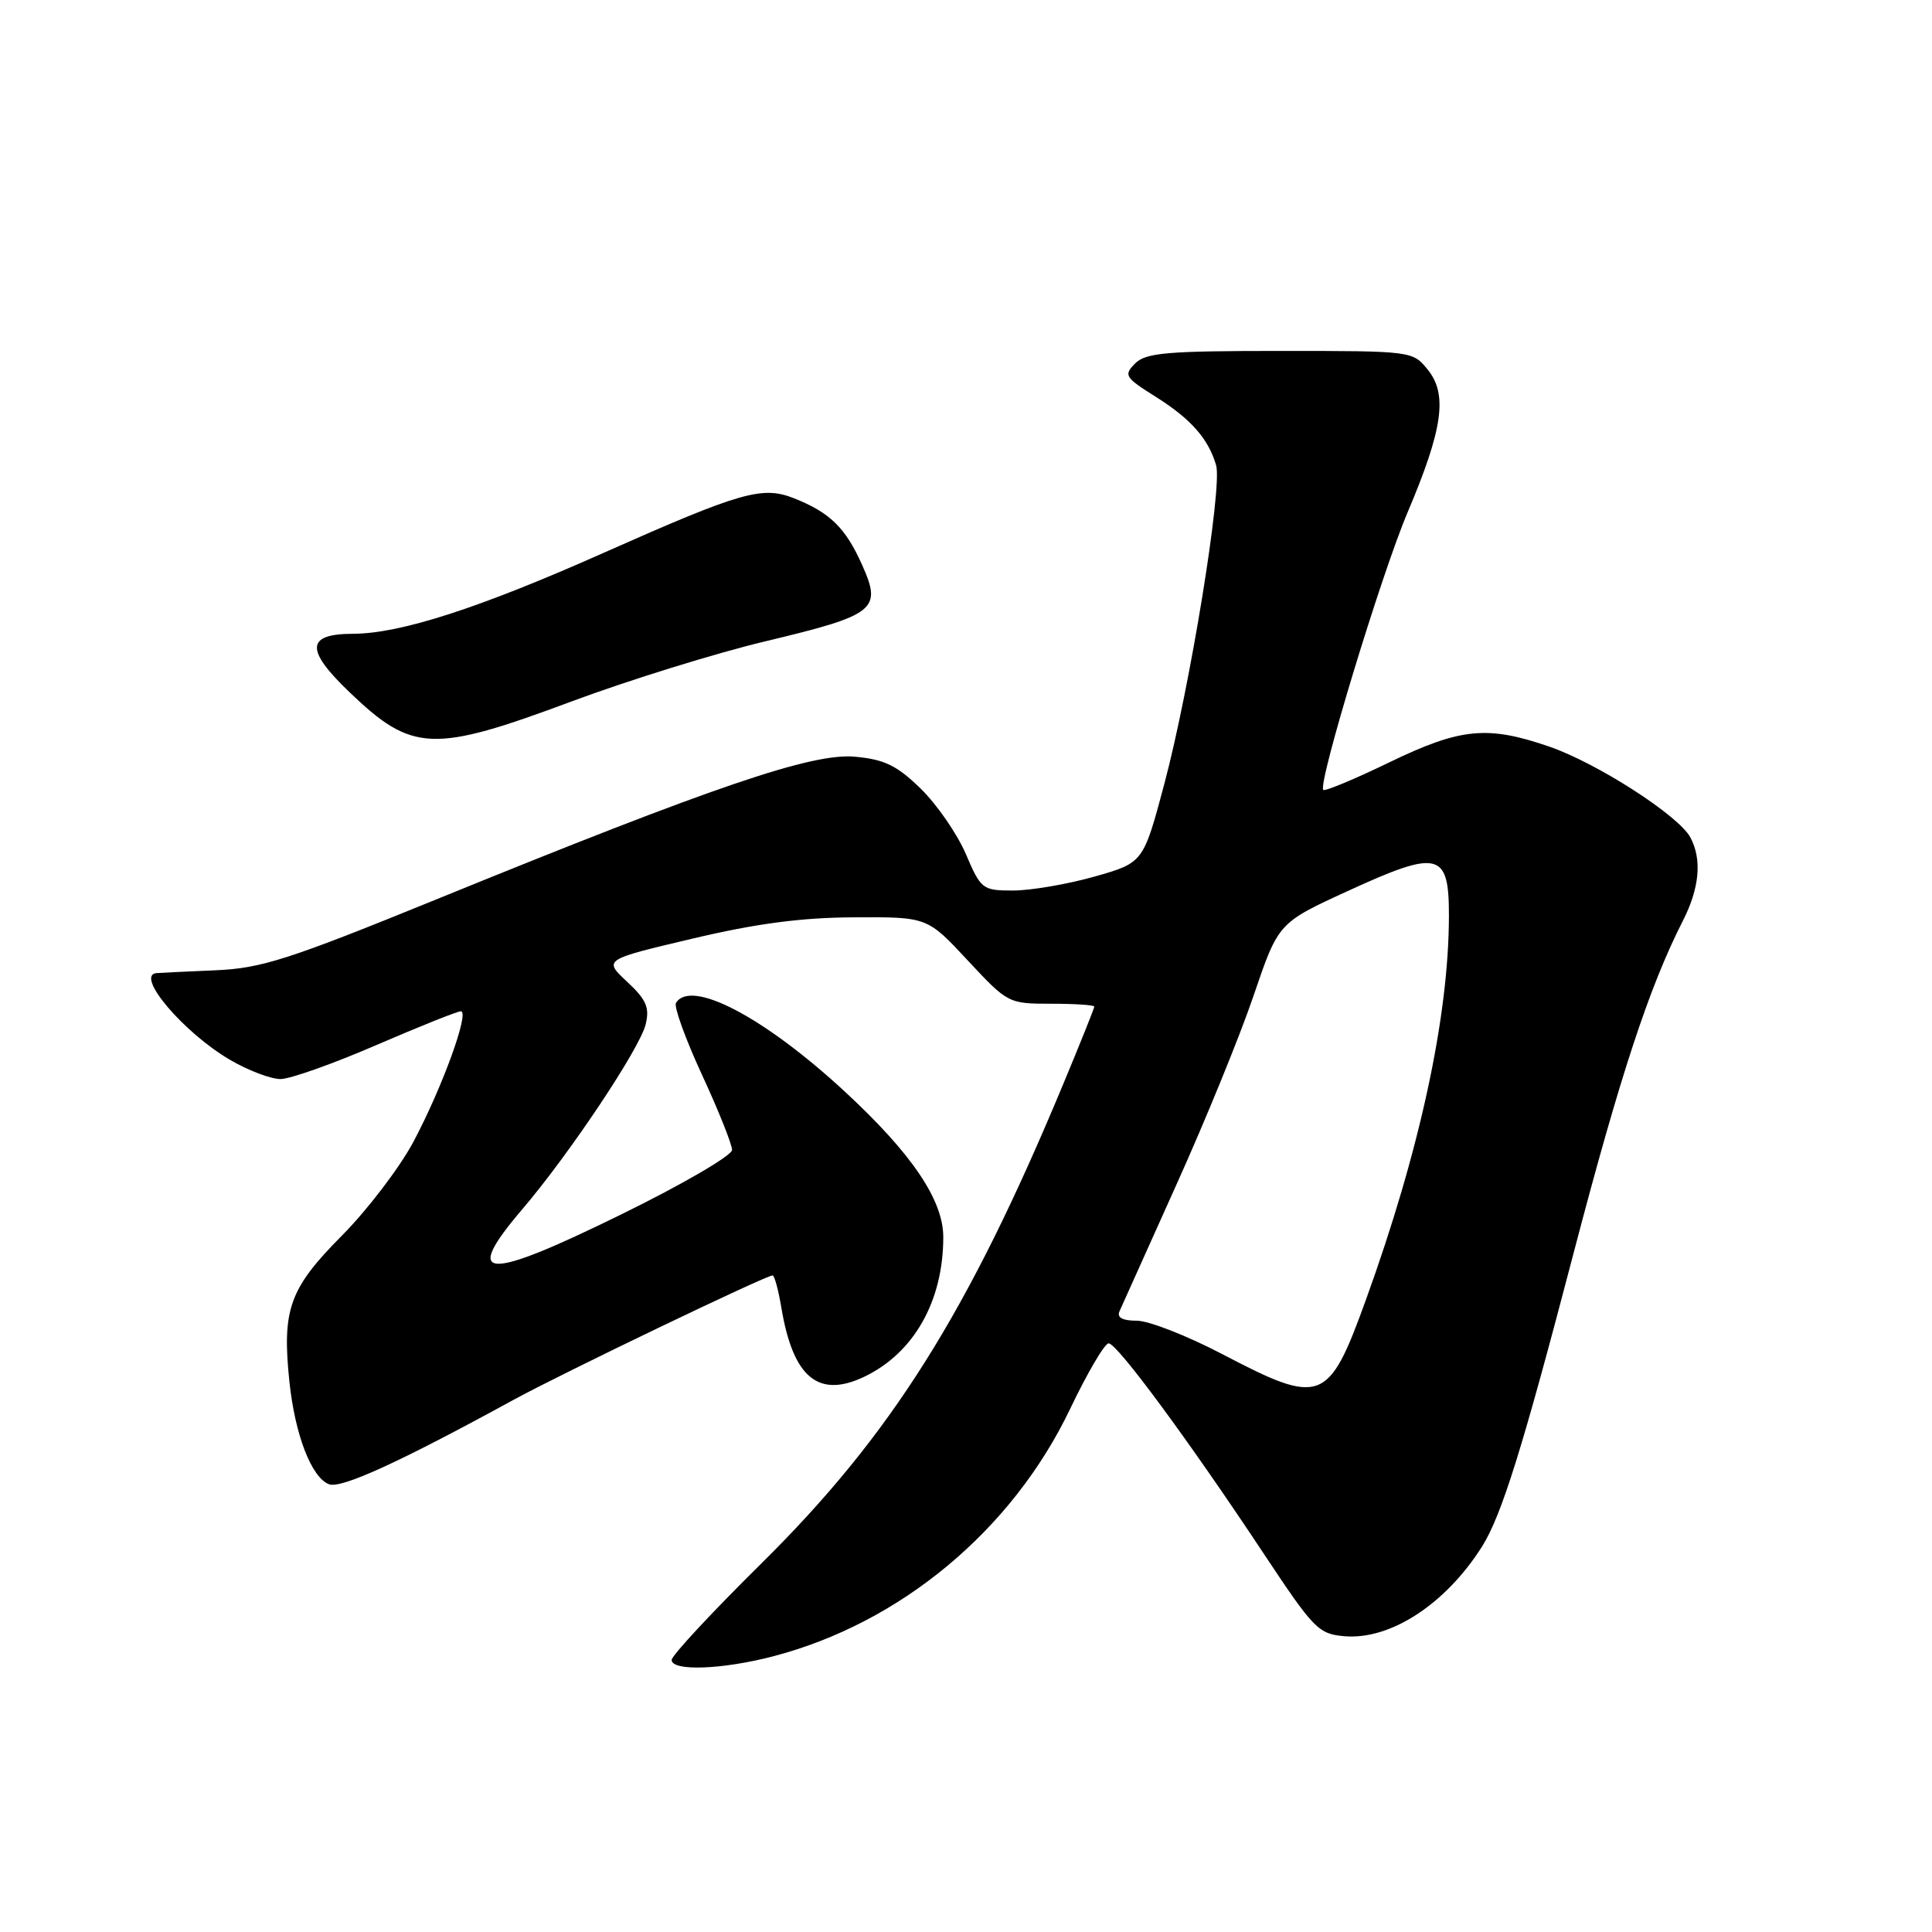 <?xml version="1.0" encoding="UTF-8" standalone="no"?>
<!DOCTYPE svg PUBLIC "-//W3C//DTD SVG 1.1//EN" "http://www.w3.org/Graphics/SVG/1.1/DTD/svg11.dtd" >
<svg xmlns="http://www.w3.org/2000/svg" xmlns:xlink="http://www.w3.org/1999/xlink" version="1.1" viewBox="0 0 256 256">
 <g >
 <path fill="currentColor"
d=" M 102.44 219.47 C 119.33 215.07 134.13 202.74 141.80 186.68 C 144.08 181.90 146.38 178.00 146.90 178.00 C 148.03 178.00 157.54 190.91 167.50 205.94 C 174.10 215.89 174.71 216.52 178.18 216.81 C 184.25 217.31 191.55 212.55 196.36 204.95 C 198.96 200.83 201.71 192.04 208.52 166.00 C 214.66 142.55 218.54 130.75 222.96 122.07 C 225.20 117.68 225.55 113.89 223.98 110.96 C 222.43 108.06 211.62 101.11 205.29 98.93 C 197.07 96.10 193.53 96.45 184.06 101.03 C 179.48 103.25 175.55 104.88 175.34 104.67 C 174.58 103.91 183.04 76.06 186.53 67.85 C 191.19 56.85 191.84 52.26 189.19 48.99 C 187.18 46.51 187.12 46.50 169.63 46.50 C 154.61 46.50 151.83 46.74 150.41 48.16 C 148.87 49.71 149.05 50.01 153.13 52.57 C 157.79 55.50 160.11 58.12 161.14 61.64 C 162.00 64.56 157.70 91.01 154.27 103.91 C 151.49 114.32 151.49 114.32 145.00 116.16 C 141.42 117.17 136.60 117.99 134.28 118.00 C 130.18 118.00 129.99 117.86 127.97 113.14 C 126.82 110.47 124.13 106.58 122.00 104.50 C 118.86 101.44 117.21 100.63 113.31 100.27 C 107.65 99.73 94.61 104.17 58.00 119.10 C 38.19 127.17 34.66 128.31 28.50 128.57 C 24.65 128.74 21.16 128.90 20.75 128.94 C 17.83 129.18 24.28 136.80 30.47 140.43 C 32.88 141.84 35.90 142.99 37.18 142.98 C 38.46 142.97 44.16 140.95 49.86 138.48 C 55.56 136.02 60.60 134.00 61.06 134.00 C 62.27 134.00 58.63 144.04 54.80 151.26 C 52.98 154.68 48.71 160.29 45.30 163.73 C 38.34 170.74 37.35 173.49 38.35 183.10 C 39.09 190.12 41.27 195.78 43.59 196.67 C 45.20 197.29 52.90 193.77 68.00 185.51 C 74.42 182.00 101.48 169.00 102.37 169.00 C 102.62 169.00 103.14 170.91 103.53 173.25 C 105.07 182.51 108.42 185.32 114.49 182.44 C 121.07 179.31 124.98 172.44 124.99 163.95 C 125.00 159.03 120.85 152.88 111.93 144.63 C 101.28 134.78 91.56 129.67 89.57 132.89 C 89.27 133.37 90.82 137.66 93.01 142.40 C 95.21 147.15 97.00 151.64 97.00 152.37 C 97.00 153.11 90.41 156.95 82.35 160.90 C 64.15 169.84 61.15 169.67 69.25 160.18 C 75.45 152.91 84.78 138.93 85.55 135.75 C 86.10 133.50 85.65 132.47 83.09 130.08 C 79.96 127.16 79.96 127.16 91.73 124.38 C 100.21 122.37 106.20 121.58 113.18 121.55 C 122.87 121.50 122.87 121.50 128.22 127.25 C 133.53 132.95 133.62 133.00 139.29 133.00 C 142.43 133.00 145.00 133.17 145.00 133.38 C 145.00 133.59 143.15 138.21 140.89 143.63 C 128.24 174.04 118.05 190.21 100.85 207.20 C 94.33 213.64 89.00 219.37 89.00 219.95 C 89.00 221.47 95.67 221.24 102.44 219.47 Z  M 75.80 92.92 C 83.30 90.13 94.80 86.56 101.36 84.99 C 116.02 81.49 116.90 80.80 114.24 74.87 C 112.04 69.93 109.97 67.91 105.20 66.02 C 101.00 64.36 98.19 65.17 80.06 73.22 C 63.52 80.58 53.04 83.97 46.75 83.98 C 40.57 84.00 40.43 86.08 46.25 91.66 C 54.62 99.70 57.30 99.82 75.80 92.92 Z  M 162.00 179.45 C 157.32 177.00 152.21 175.00 150.64 175.00 C 148.73 175.00 147.97 174.59 148.34 173.75 C 148.64 173.06 152.03 165.53 155.87 157.00 C 159.72 148.47 164.33 137.18 166.12 131.89 C 169.39 122.28 169.39 122.28 178.62 118.05 C 190.63 112.54 192.00 112.87 191.99 121.32 C 191.98 134.70 188.13 152.51 180.97 172.29 C 176.03 185.93 175.07 186.29 162.00 179.45 Z "/>
</g>
</svg>